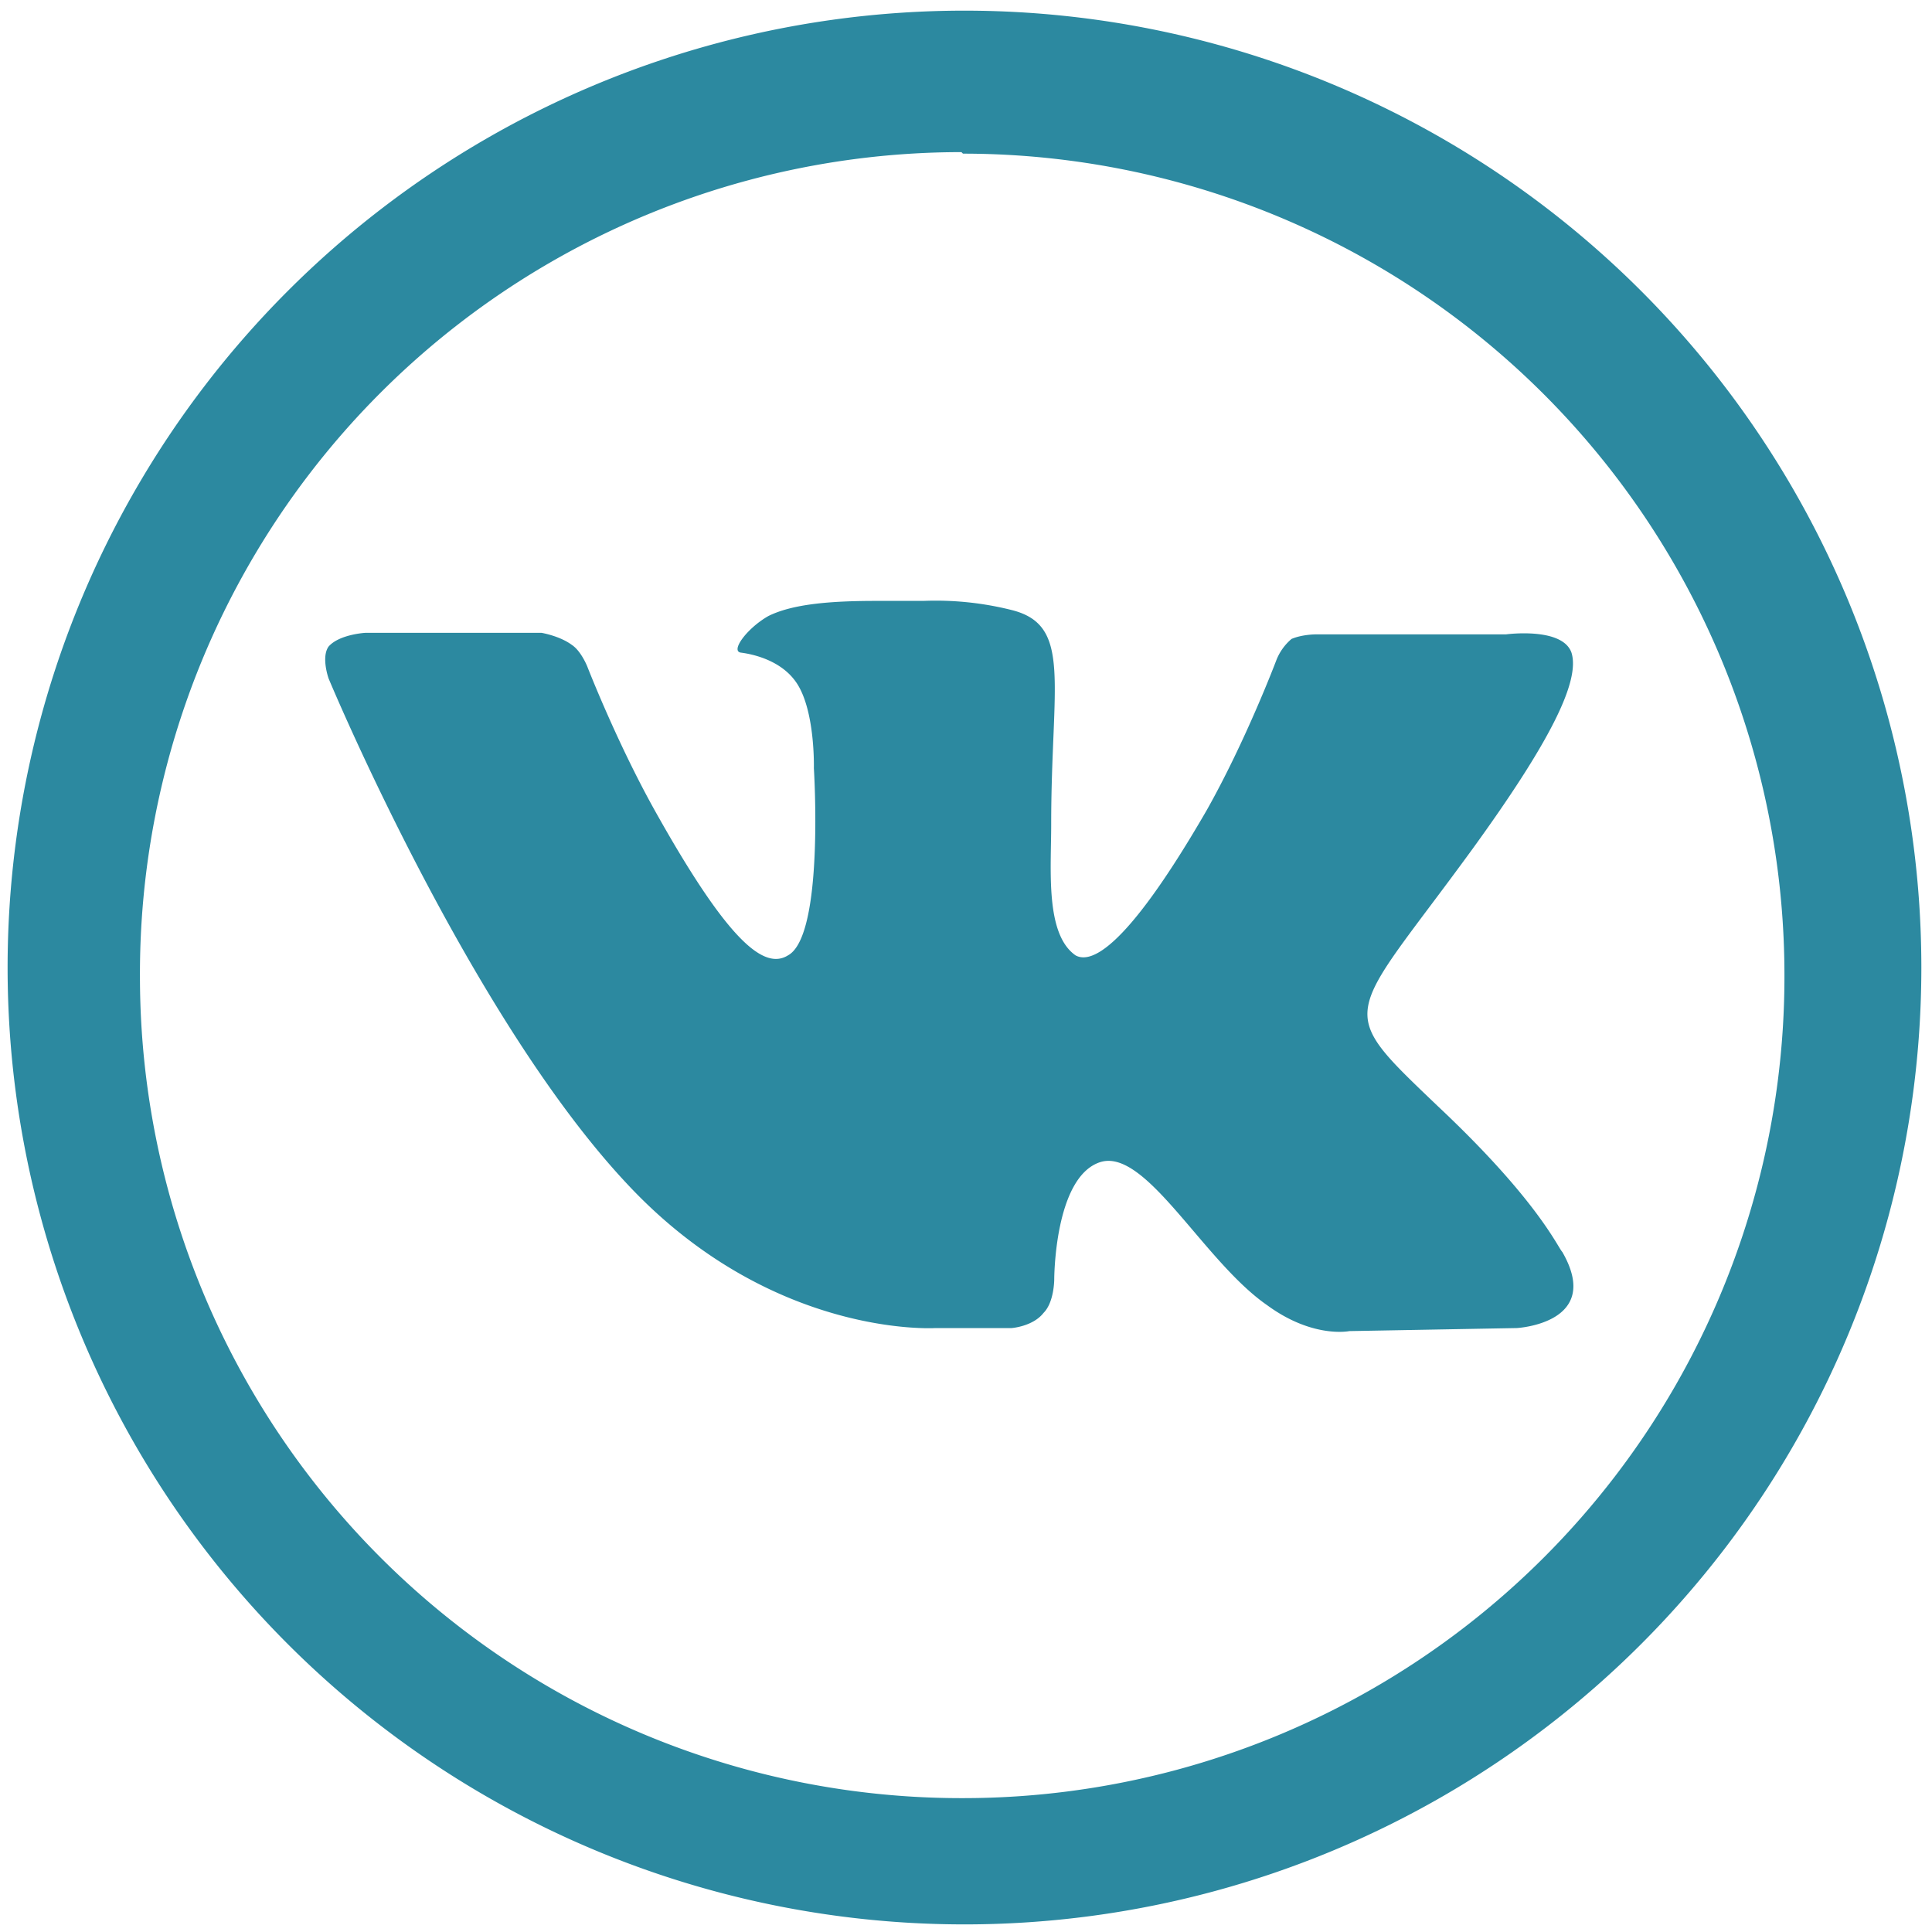 <?xml version="1.0" encoding="UTF-8" standalone="no"?>
<svg
   xmlns:dc="http://purl.org/dc/elements/1.1/"
   xmlns:cc="http://creativecommons.org/ns#"
   xmlns:rdf="http://www.w3.org/1999/02/22-rdf-syntax-ns#"
   xmlns:svg="http://www.w3.org/2000/svg"
   xmlns="http://www.w3.org/2000/svg"
   xmlns:sodipodi="http://sodipodi.sourceforge.net/DTD/sodipodi-0.dtd"
   xmlns:inkscape="http://www.inkscape.org/namespaces/inkscape"
   width="48"
   height="48"
   viewBox="0 0 12.7 12.7"
   version="1.1"
   id="svg4"
   sodipodi:docname="vk.svg"
   inkscape:version="0.92.4 (5da689c313, 2019-01-14)">
  <defs
     id="defs8" />
  <sodipodi:namedview
     pagecolor="#ffffff"
     bordercolor="#666666"
     borderopacity="1"
     objecttolerance="10"
     gridtolerance="10"
     guidetolerance="10"
     inkscape:pageopacity="0"
     inkscape:pageshadow="2"
     inkscape:window-width="1087"
     inkscape:window-height="480"
     id="namedview6"
     showgrid="false"
     inkscape:zoom="4.9166667"
     inkscape:cx="2.1355932"
     inkscape:cy="24"
     inkscape:window-x="0"
     inkscape:window-y="25"
     inkscape:window-maximized="0"
     inkscape:current-layer="svg4" />
  <path
     d="M 6.34,0.07 A 6.29,6.29 0 0 0 0.05,6.37 6.29,6.29 0 0 0 6.35,12.65 6.29,6.29 0 0 0 12.63,6.36 6.29,6.29 0 0 0 6.34,0.07 Z M 6.32,1 6.33,1.01 a 5.4,5.4 0 0 1 5.4,5.4 5.4,5.4 0 0 1 -5.4,5.41 A 5.4,5.4 0 0 1 0.92,6.42 5.4,5.4 0 0 1 6.32,1 Z M 5.76,3.95 C 5.46,3.95 5.21,3.97 5.05,4.05 4.91,4.13 4.8,4.28 4.87,4.29 4.95,4.3 5.13,4.34 5.23,4.48 c 0.13,0.18 0.12,0.57 0.12,0.57 0,0 0.07,1.1 -0.17,1.23 C 5.02,6.38 4.78,6.18 4.3,5.32 4.05,4.87 3.86,4.38 3.86,4.38 3.86,4.38 3.82,4.28 3.76,4.24 3.68,4.18 3.56,4.16 3.56,4.16 H 2.4 c 0,0 -0.17,0.01 -0.24,0.09 -0.05,0.07 0,0.21 0,0.21 0,0 0.92,2.21 1.96,3.32 0.95,1.02 2.03,0.95 2.03,0.95 h 0.5 c 0,0 0.14,-0.01 0.21,-0.1 0.07,-0.07 0.07,-0.22 0.07,-0.22 0,0 0,-0.67 0.3,-0.77 0.3,-0.1 0.68,0.65 1.1,0.94 0.3,0.22 0.54,0.17 0.54,0.17 l 1.1,-0.02 c 0,0 0.57,-0.03 0.3,-0.5 C 10.24,8.2 10.11,7.89 9.45,7.27 8.76,6.61 8.85,6.72 9.68,5.58 10.18,4.89 10.39,4.48 10.33,4.29 10.27,4.12 9.9,4.17 9.9,4.17 H 8.65 c 0,0 -0.09,0 -0.16,0.03 a 0.35,0.35 0 0 0 -0.1,0.14 c 0,0 -0.2,0.53 -0.46,0.99 C 7.38,6.28 7.16,6.33 7.07,6.28 6.87,6.14 6.91,5.72 6.91,5.42 6.91,4.49 7.05,4.11 6.65,4.01 A 2.05,2.05 0 0 0 6.07,3.95 Z"
     id="path2"
     inkscape:connector-curvature="0"
     style="fill:#2c89a0" />
</svg>
